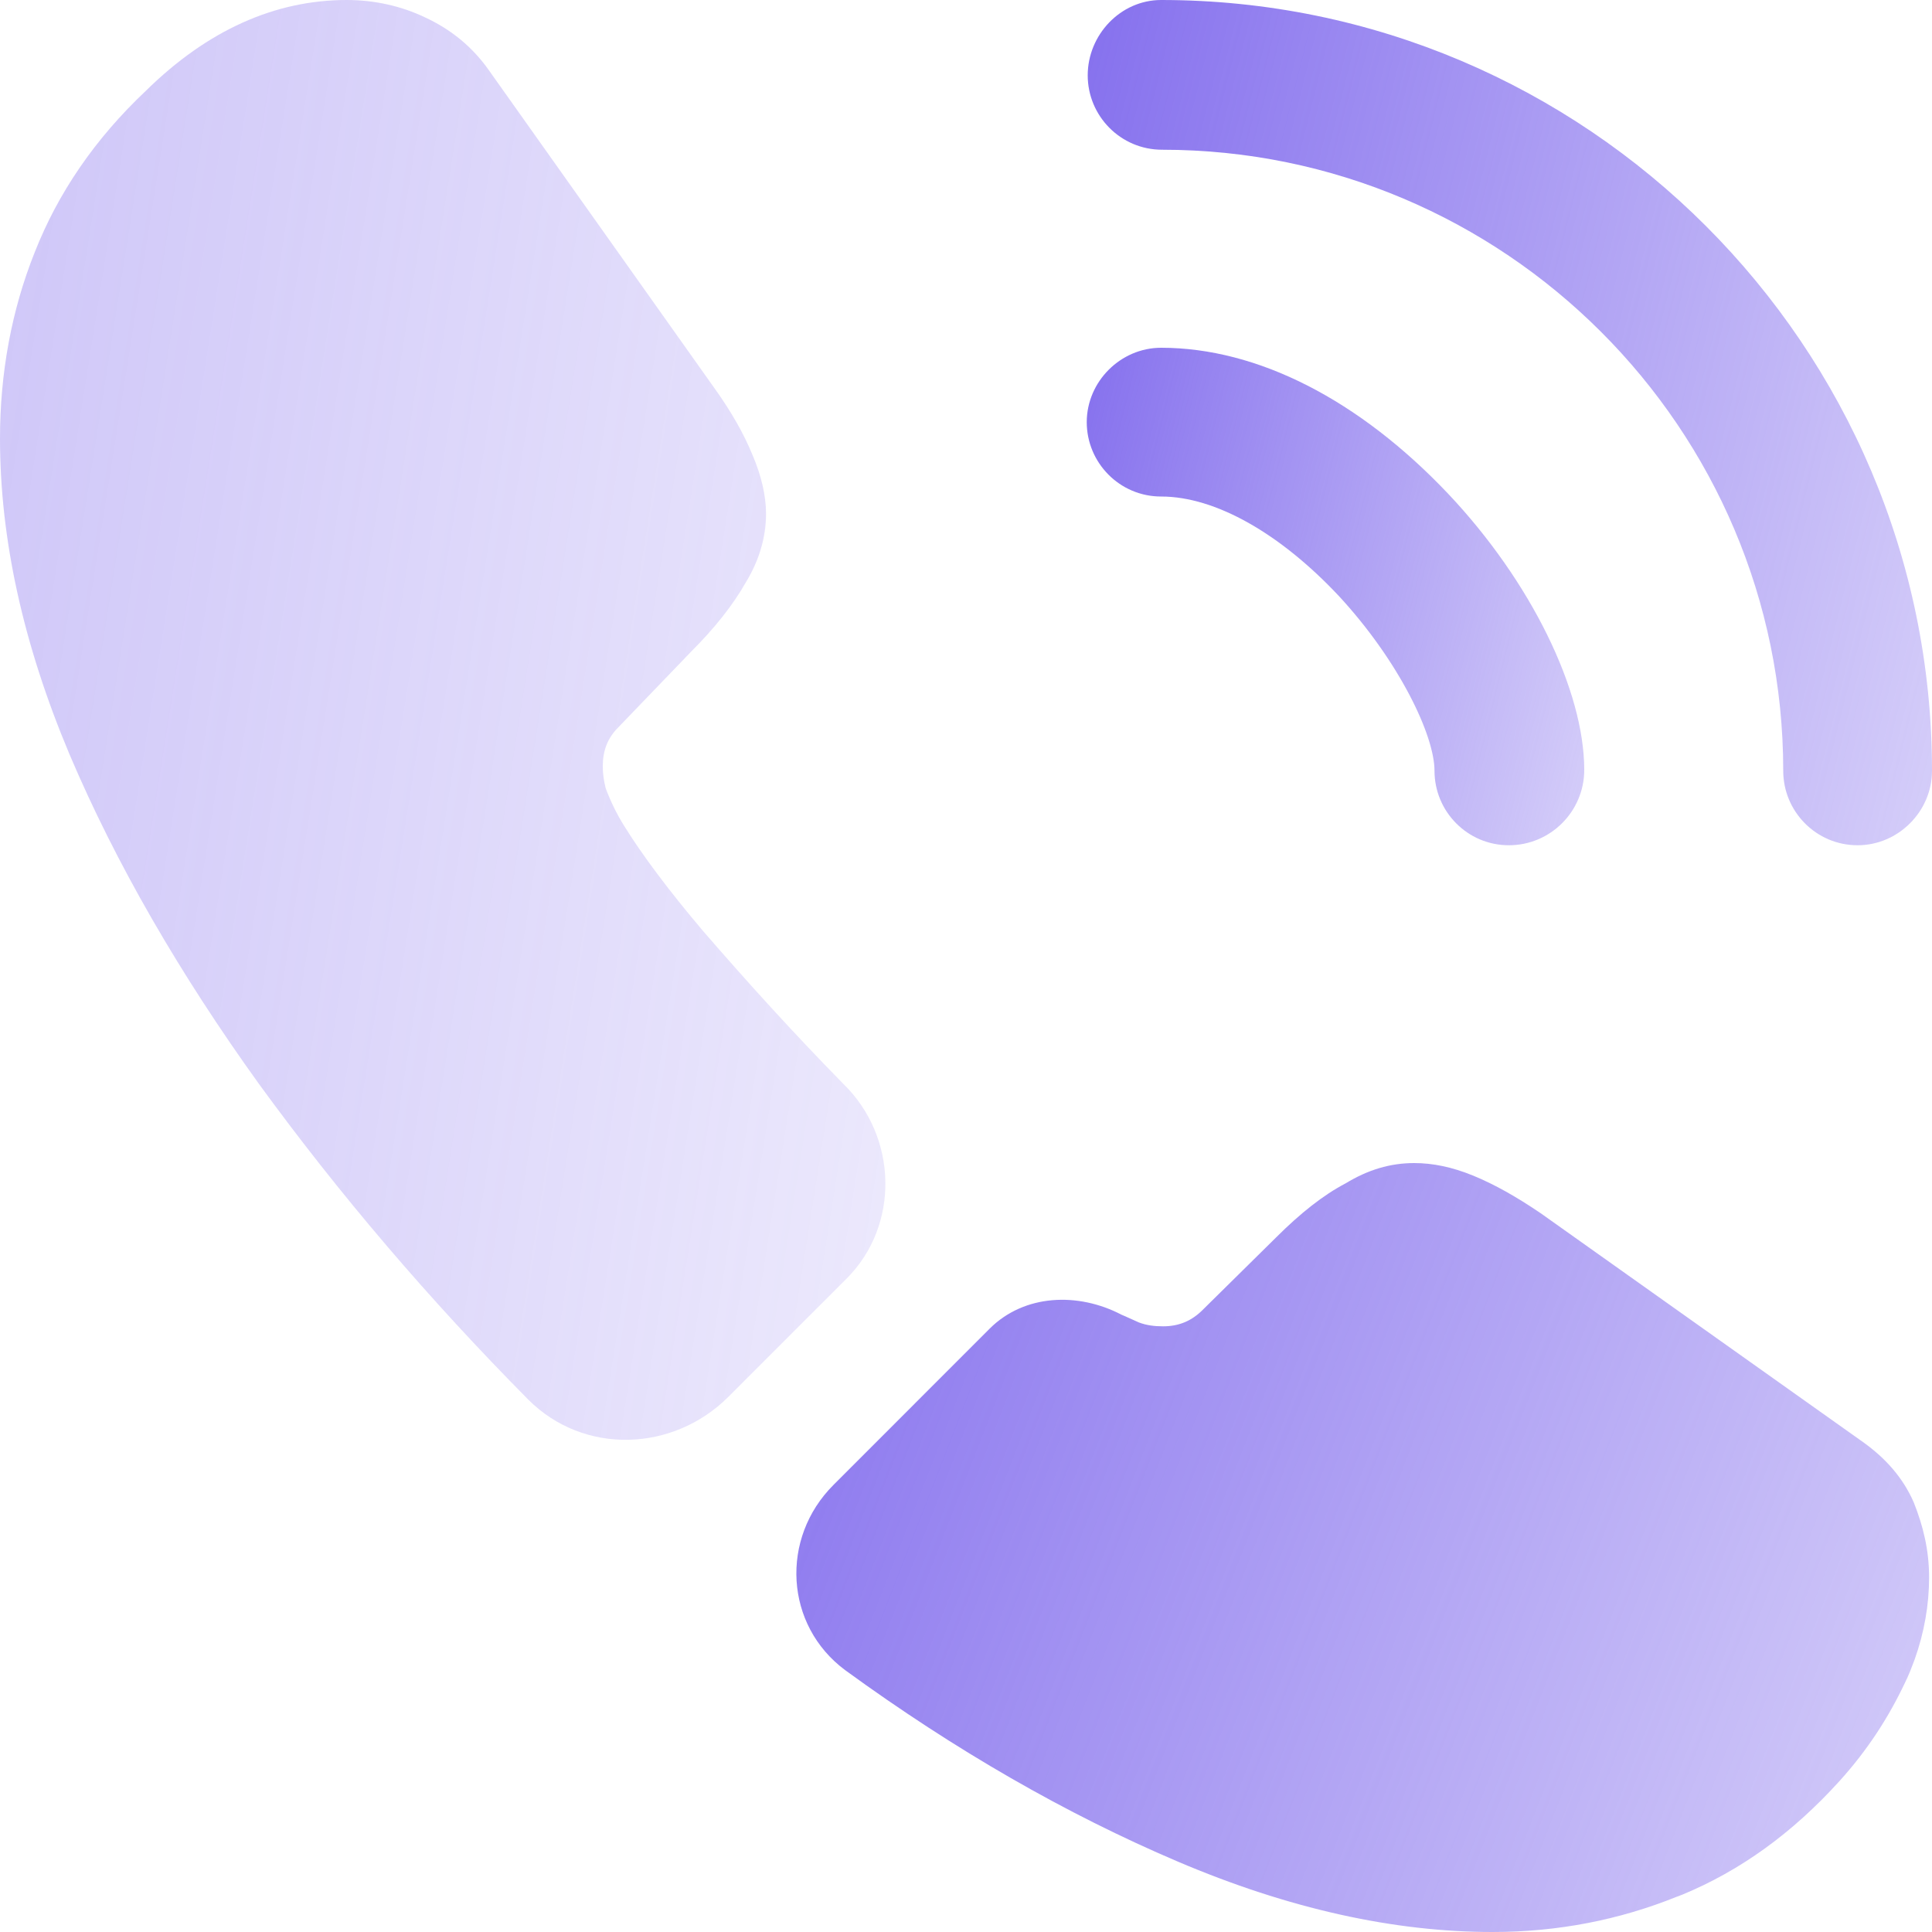 <svg width="20" height="20" viewBox="0 0 20 20" fill="none" xmlns="http://www.w3.org/2000/svg">
<path d="M15.62 8.75C15.19 8.75 14.85 8.4 14.85 7.98C14.85 7.61 14.48 6.84 13.86 6.17C13.25 5.52 12.58 5.14 12.02 5.14C11.59 5.14 11.25 4.79 11.25 4.37C11.25 3.95 11.6 3.6 12.02 3.6C13.02 3.6 14.07 4.14 14.99 5.11C15.85 6.02 16.4 7.15 16.4 7.97C16.4 8.4 16.05 8.75 15.62 8.75Z" fill="url(#paint0_linear_1_19236)"/>
<path d="M19.23 8.75C18.8 8.75 18.46 8.4 18.46 7.98C18.46 4.43 15.57 1.55 12.03 1.55C11.6 1.55 11.26 1.2 11.26 0.78C11.26 0.36 11.6 0 12.02 0C16.42 0 20 3.58 20 7.98C20 8.4 19.65 8.75 19.23 8.75Z" fill="url(#paint1_linear_1_19236)"/>
<path opacity="0.4" d="M8.73 11.22C9.291 11.765 9.318 12.682 8.764 13.236L7.541 14.459C6.967 15.033 6.043 15.063 5.47 14.49C4.44 13.45 3.51 12.36 2.68 11.22C1.86 10.08 1.2 8.94 0.72 7.81C0.24 6.67 0 5.58 0 4.54C0 3.86 0.12 3.21 0.36 2.61C0.6 2 0.98 1.44 1.51 0.94C2.15 0.31 2.85 0 3.59 0C3.87 0 4.15 0.06 4.4 0.18C4.66 0.3 4.89 0.48 5.07 0.74L7.39 4.01C7.57 4.26 7.7 4.49 7.79 4.71C7.88 4.92 7.93 5.13 7.93 5.32C7.93 5.56 7.86 5.8 7.72 6.03C7.59 6.26 7.4 6.5 7.16 6.74L6.4 7.53C6.29 7.64 6.24 7.77 6.24 7.93C6.24 8.01 6.25 8.08 6.27 8.16C6.32 8.294 6.383 8.424 6.459 8.546C6.645 8.846 6.918 9.213 7.28 9.64C7.73 10.16 8.21 10.69 8.73 11.22Z" fill="url(#paint2_linear_1_19236)"/>
<path d="M19.97 16.33C19.97 16.61 19.92 16.9 19.82 17.18C19.79 17.26 19.76 17.34 19.72 17.42C19.55 17.78 19.33 18.12 19.04 18.44C18.554 18.976 18.018 19.364 17.414 19.614C17.405 19.618 17.394 19.62 17.385 19.625C17.375 19.63 17.365 19.632 17.355 19.636C16.769 19.872 16.134 20 15.45 20C14.43 20 13.34 19.76 12.19 19.27C11.04 18.78 9.89 18.12 8.75 17.29C8.122 16.824 8.075 15.924 8.628 15.372L10.245 13.754C10.604 13.396 11.161 13.375 11.61 13.61C11.66 13.63 11.72 13.66 11.79 13.69C11.87 13.72 11.95 13.73 12.04 13.73C12.21 13.73 12.34 13.67 12.45 13.56L13.21 12.81C13.46 12.56 13.7 12.37 13.93 12.25C14.16 12.11 14.39 12.04 14.64 12.04C14.83 12.04 15.03 12.08 15.25 12.17C15.47 12.26 15.7 12.39 15.95 12.56L19.26 14.91C19.52 15.09 19.7 15.3 19.81 15.55C19.91 15.8 19.97 16.05 19.97 16.33Z" fill="url(#paint3_linear_1_19236)"/>
<defs>
<linearGradient id="paint0_linear_1_19236" x1="10.983" y1="0.859" x2="21.161" y2="3.405" gradientUnits="userSpaceOnUse">
<stop stop-color="#7A63EC"/>
<stop offset="1" stop-color="#7A63EC" stop-opacity="0"/>
</linearGradient>
<linearGradient id="paint1_linear_1_19236" x1="10.807" y1="-4.657" x2="28.082" y2="-0.34" gradientUnits="userSpaceOnUse">
<stop stop-color="#7A63EC"/>
<stop offset="1" stop-color="#7A63EC" stop-opacity="0"/>
</linearGradient>
<linearGradient id="paint2_linear_1_19236" x1="-0.507" y1="-8.239" x2="19.549" y2="-5.066" gradientUnits="userSpaceOnUse">
<stop stop-color="#7A63EC"/>
<stop offset="1" stop-color="#7A63EC" stop-opacity="0"/>
</linearGradient>
<linearGradient id="paint3_linear_1_19236" x1="6.958" y1="7.803" x2="29.524" y2="16.577" gradientUnits="userSpaceOnUse">
<stop stop-color="#7A63EC"/>
<stop offset="1" stop-color="#7A63EC" stop-opacity="0"/>
</linearGradient>
</defs>
</svg>
